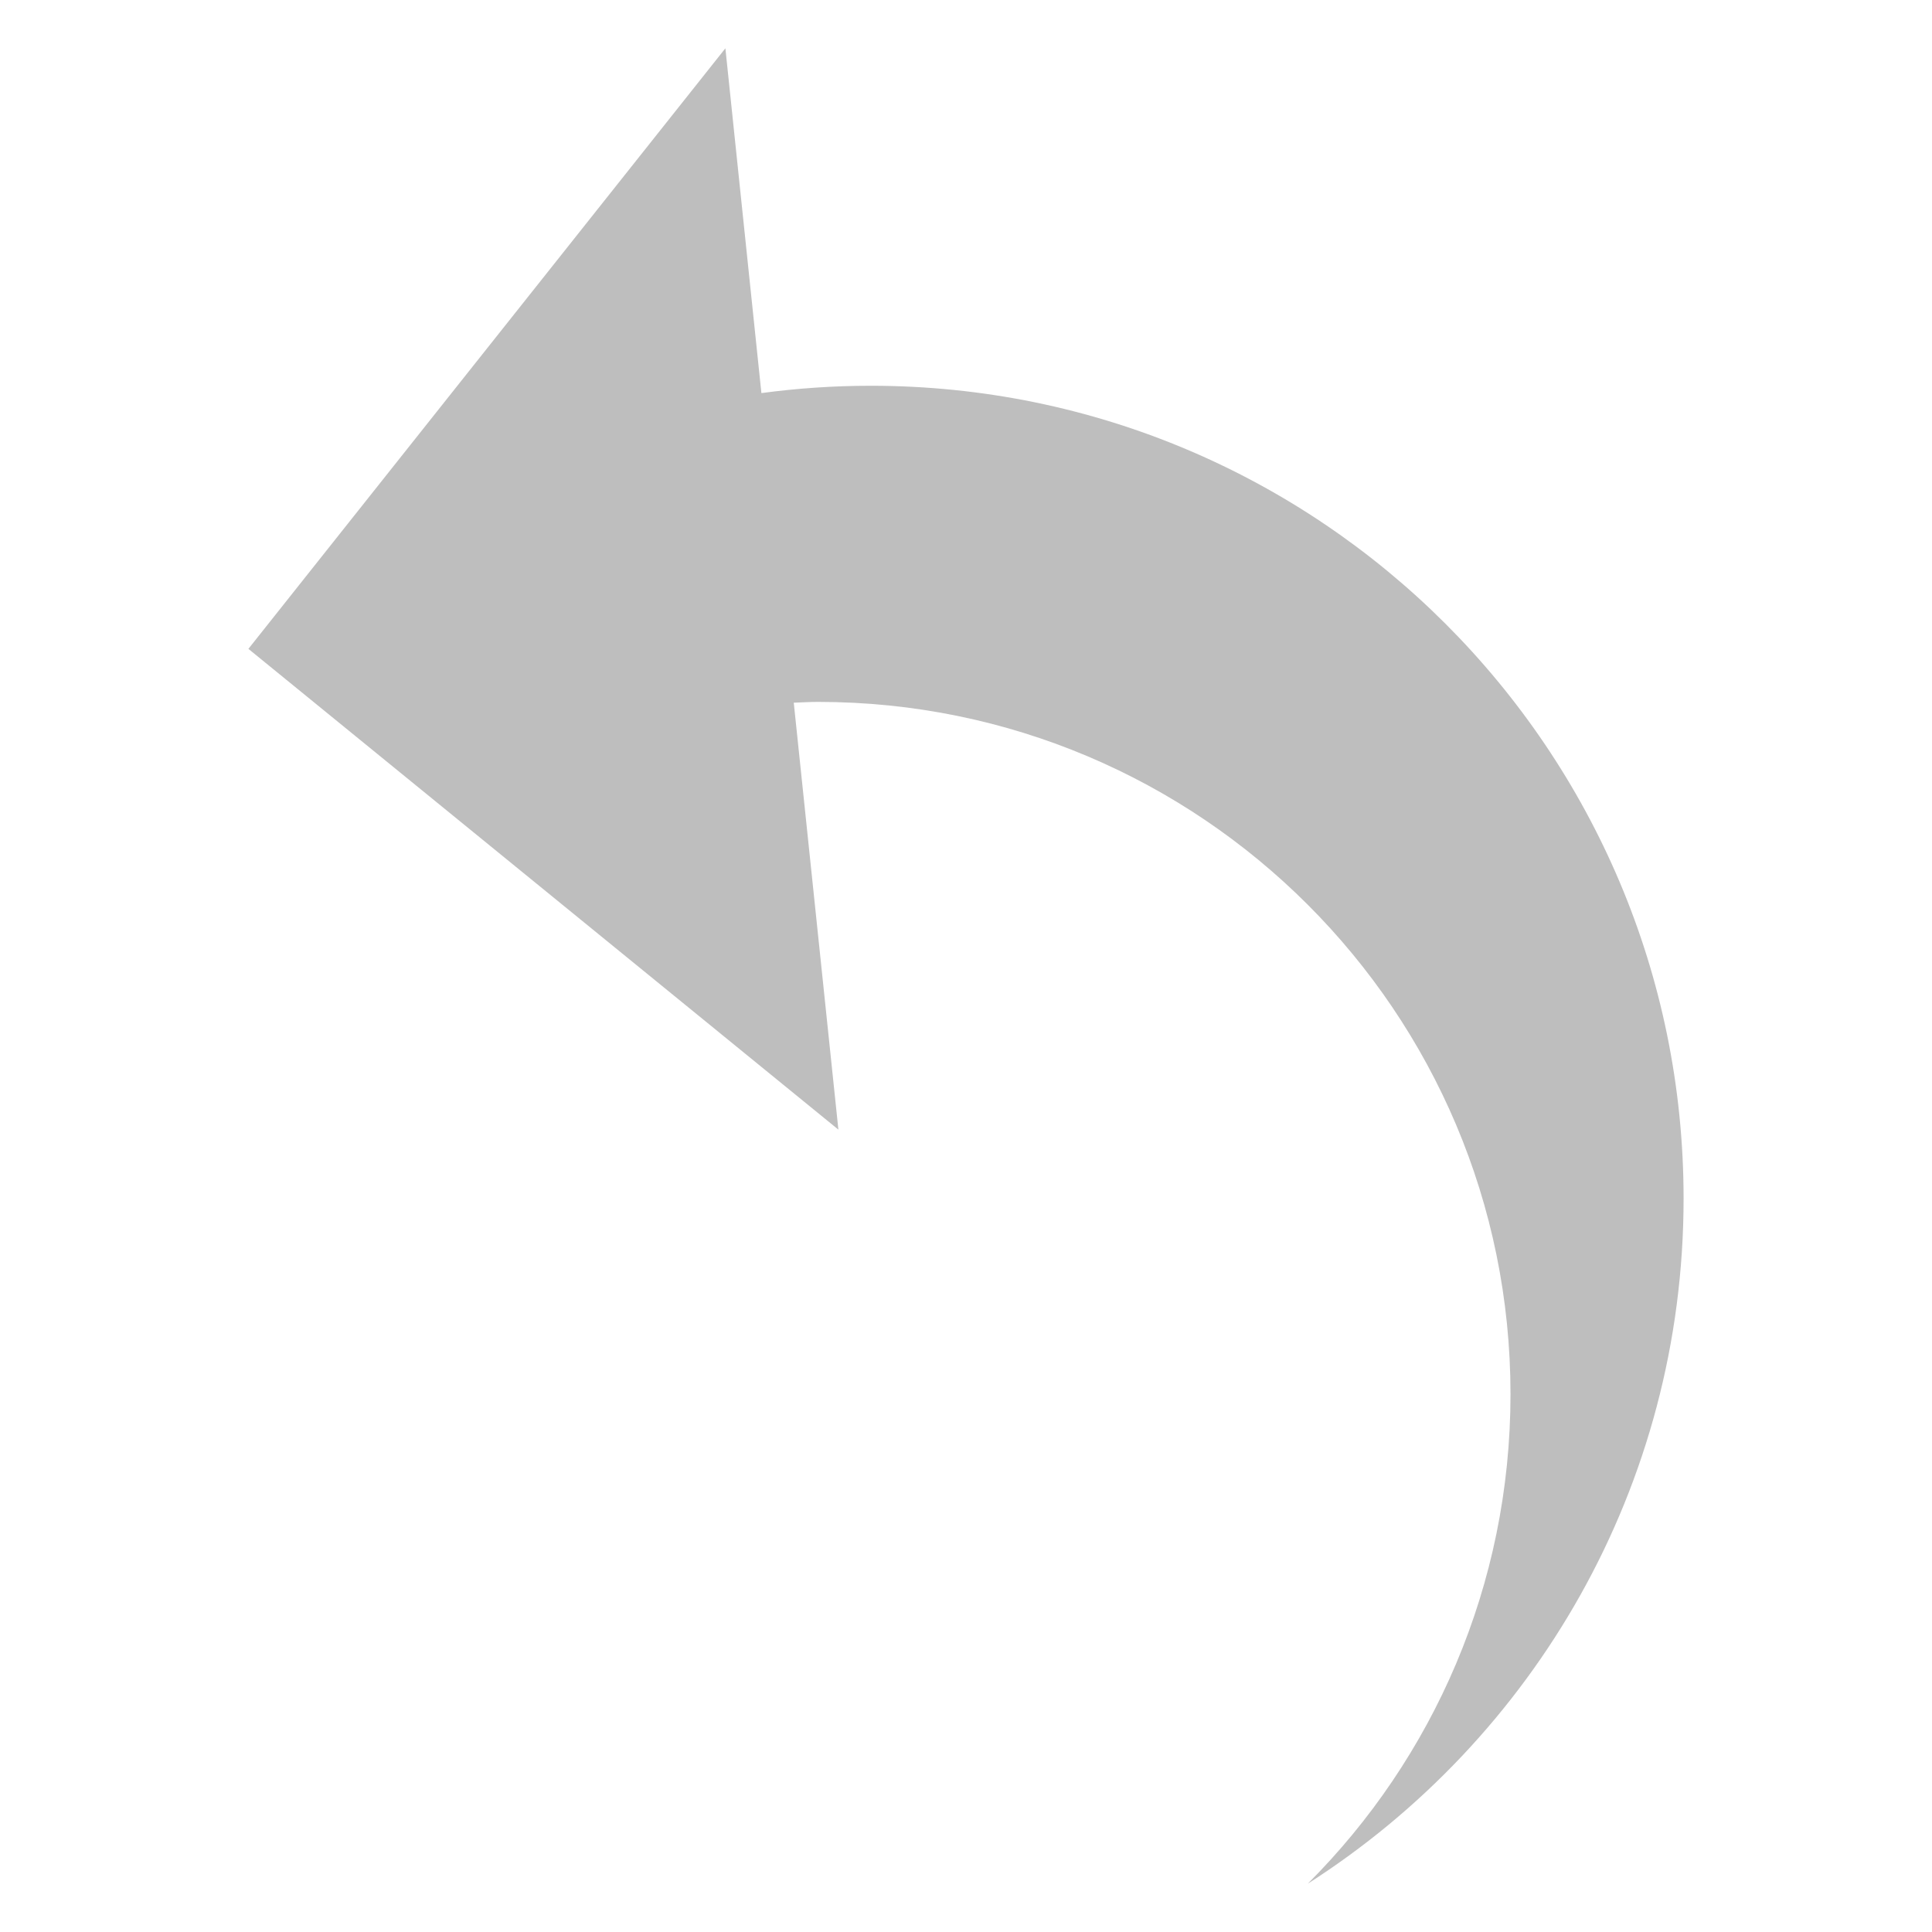 <?xml version="1.0" encoding="UTF-8" standalone="no"?>
<svg
   xmlns:dc="http://purl.org/dc/elements/1.1/"
   xmlns:cc="http://creativecommons.org/ns#"
   xmlns:rdf="http://www.w3.org/1999/02/22-rdf-syntax-ns#"
   xmlns:svg="http://www.w3.org/2000/svg"
   xmlns="http://www.w3.org/2000/svg"
   xmlns:sodipodi="http://sodipodi.sourceforge.net/DTD/sodipodi-0.dtd"
   xmlns:inkscape="http://www.inkscape.org/namespaces/inkscape"
   version="1.1"
   id="Layer_1"
   x="0px"
   y="0px"
   width="100px"
   height="100px"
   viewBox="0 0 100 100"
   enable-background="new 0 0 100 100"
   xml:space="preserve"
   inkscape:version="0.48.4 r9939"
   sodipodi:docname="back.svg"><defs
     id="defs7" /><sodipodi:namedview
     pagecolor="#ffffff"
     bordercolor="#666666"
     borderopacity="1"
     objecttolerance="10"
     gridtolerance="10"
     guidetolerance="10"
     inkscape:pageopacity="0"
     inkscape:pageshadow="2"
     inkscape:window-width="769"
     inkscape:window-height="480"
     id="namedview5"
     showgrid="false"
     inkscape:zoom="2.36"
     inkscape:cx="50"
     inkscape:cy="50"
     inkscape:window-x="2943"
     inkscape:window-y="352"
     inkscape:window-maximized="0"
     inkscape:current-layer="Layer_1" /><path
     d="M45.074,19.967c-1.919,0-3.812,0.131-5.664,0.379L37.546,2.5L12.857,33.585l30.538,24.884l-2.31-22.098  c0.421-0.014,0.839-0.041,1.264-0.041c19.789,0,35.834,16.043,35.834,35.832c0,9.896-4.009,18.854-10.493,25.338  c11.693-7.472,19.452-20.557,19.452-35.464C87.143,38.804,68.31,19.967,45.074,19.967z"
     id="path3"
     style="fill:#bebebe;fill-opacity:1" /></svg>